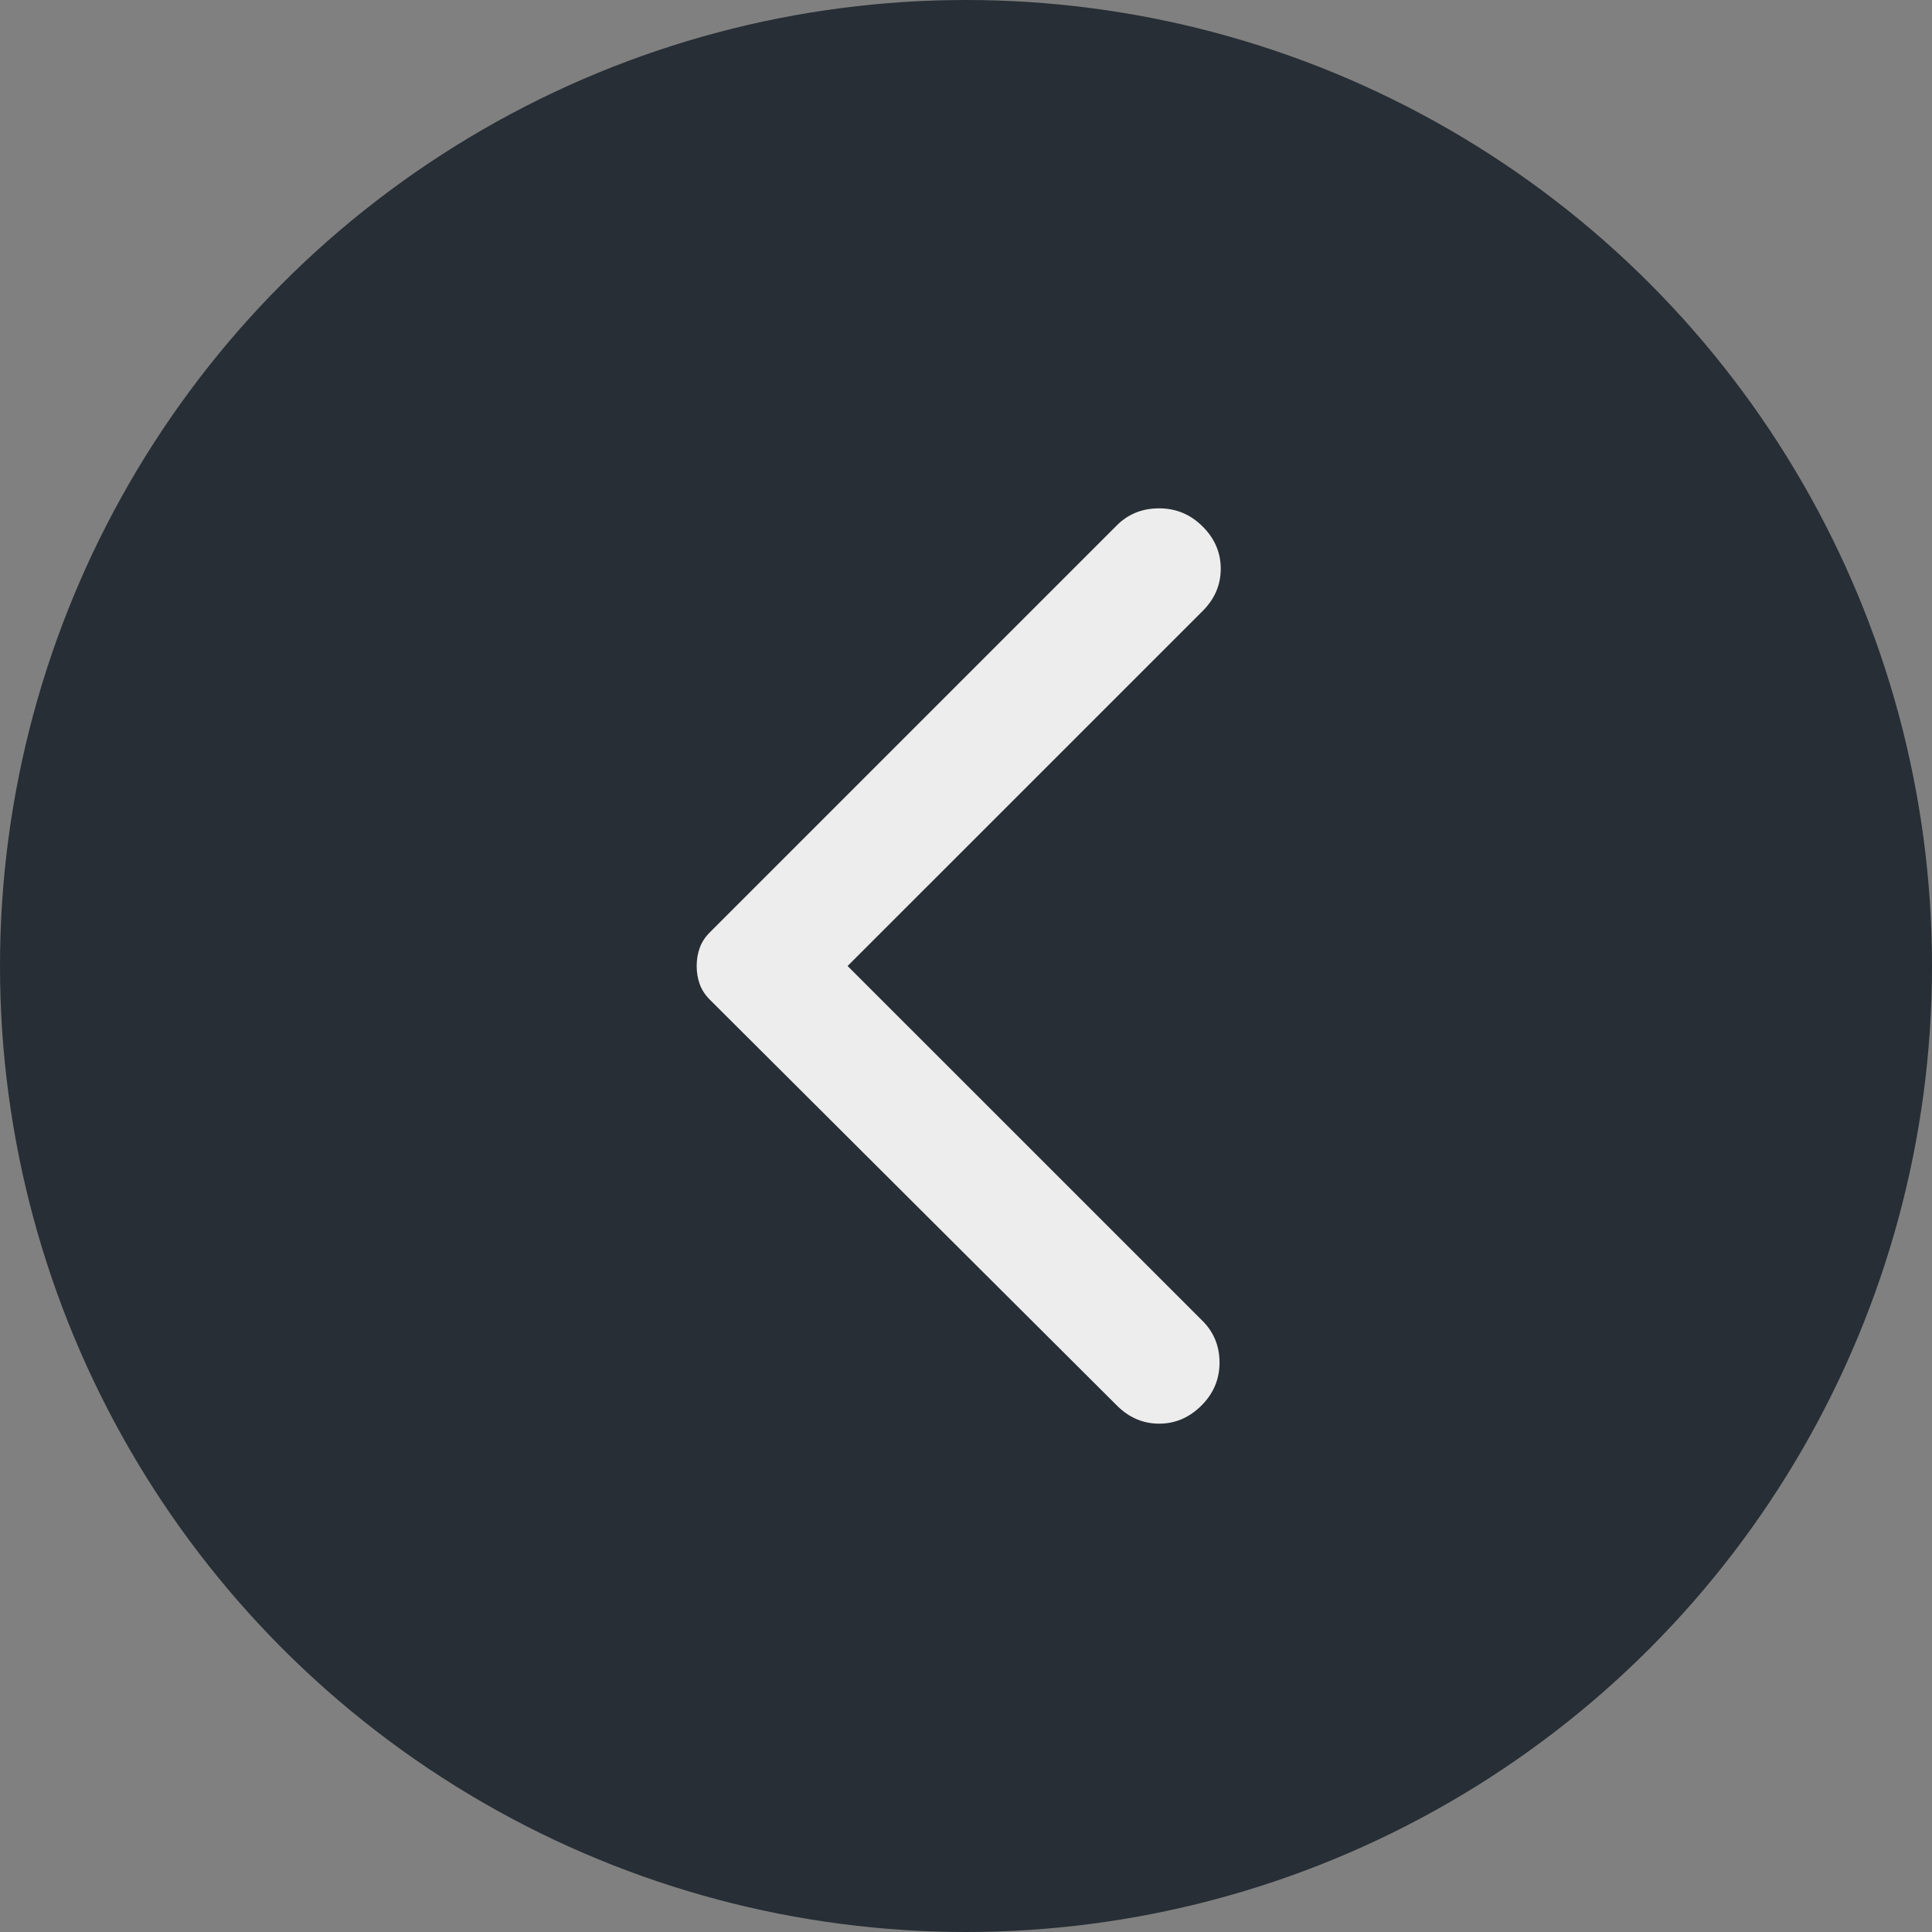 <svg width="35" height="35" viewBox="0 0 35 35" fill="none" xmlns="http://www.w3.org/2000/svg">
<rect x="0" y="0" width="35" height="35" fill="#808080" stroke="none"/>
<circle cx="17.5" cy="17.5" r="17.5" fill="#272E35"/>
<path d="M20.234 25.463L12.862 18.113C12.774 18.025 12.712 17.93 12.676 17.828C12.639 17.726 12.621 17.617 12.621 17.5C12.621 17.383 12.639 17.274 12.676 17.172C12.712 17.07 12.774 16.975 12.862 16.888L20.234 9.516C20.438 9.312 20.693 9.209 20.999 9.209C21.305 9.209 21.568 9.319 21.787 9.538C22.006 9.756 22.115 10.012 22.115 10.303C22.115 10.595 22.006 10.85 21.787 11.069L15.355 17.5L21.787 23.931C21.991 24.136 22.093 24.387 22.093 24.686C22.093 24.985 21.984 25.244 21.765 25.463C21.546 25.681 21.291 25.791 20.999 25.791C20.708 25.791 20.452 25.681 20.234 25.463Z" fill="#EDEDED"/>
</svg>
